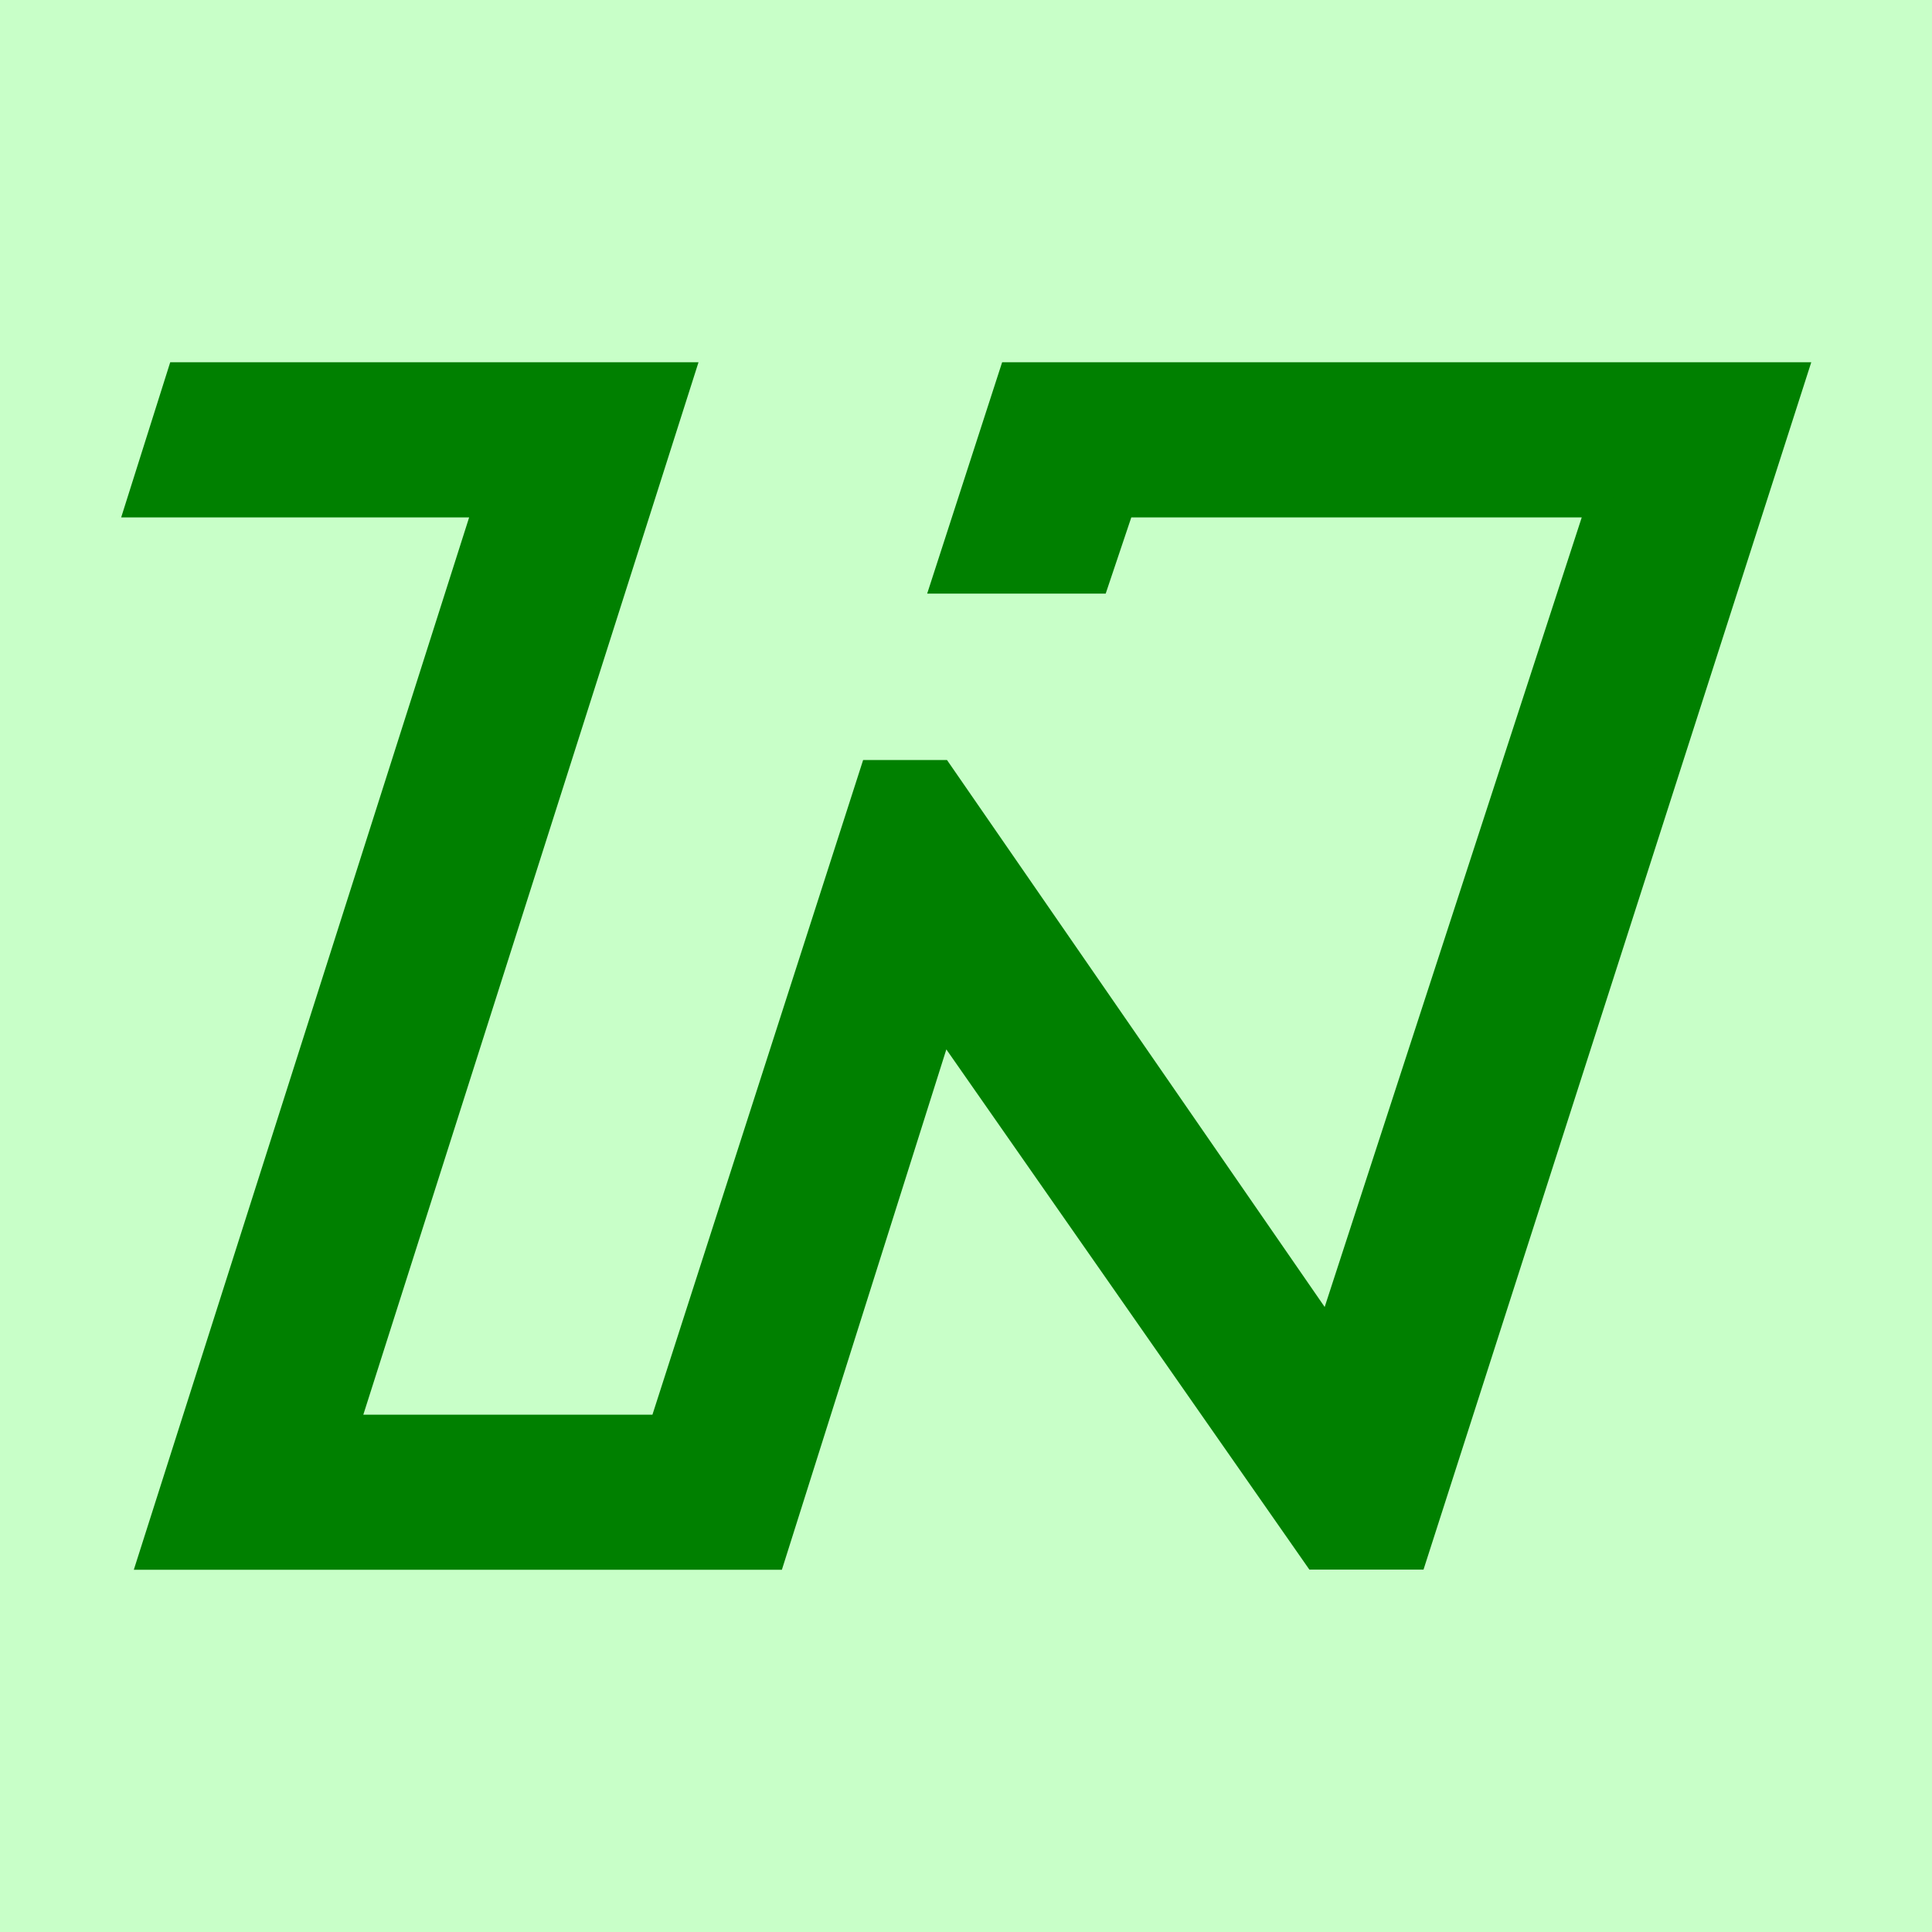 <?xml version="1.0" encoding="UTF-8" standalone="no"?>
<!-- Created with Inkscape (http://www.inkscape.org/) -->

<svg
   width="16"
   height="16"
   viewBox="0 0 16 16"
   version="1.1"
   id="svg5"
   inkscape:version="1.2.1 (9c6d41e410, 2022-07-14)"
   sodipodi:docname="1B80.svg"
   inkscape:export-filename="..\0000.png"
   inkscape:export-xdpi="96"
   inkscape:export-ydpi="96"
   xmlns:inkscape="http://www.inkscape.org/namespaces/inkscape"
   xmlns:sodipodi="http://sodipodi.sourceforge.net/DTD/sodipodi-0.dtd"
   xmlns="http://www.w3.org/2000/svg"
   xmlns:svg="http://www.w3.org/2000/svg">
  <sodipodi:namedview
     id="namedview7"
     pagecolor="#ffffff"
     bordercolor="#666666"
     borderopacity="1.0"
     inkscape:pageshadow="2"
     inkscape:pageopacity="0"
     inkscape:pagecheckerboard="0"
     inkscape:document-units="px"
     showgrid="true"
     width="16mm"
     units="px"
     inkscape:zoom="22.627417"
     inkscape:cx="14.097941"
     inkscape:cy="10.783378"
     inkscape:window-width="1680"
     inkscape:window-height="998"
     inkscape:window-x="-8"
     inkscape:window-y="-8"
     inkscape:window-maximized="1"
     inkscape:current-layer="layer1"
     showguides="true"
     inkscape:guide-bbox="true"
     inkscape:snap-bbox="true"
     inkscape:bbox-paths="true"
     inkscape:bbox-nodes="true"
     inkscape:snap-global="true"
     inkscape:showpageshadow="2"
     inkscape:deskcolor="#ffffff">
    <inkscape:grid
       type="xygrid"
       id="grid828"
       originx="0"
       originy="0" />
  </sodipodi:namedview>
  <defs
     id="defs2" />
  <g
     inkscape:label="Layer 1"
     inkscape:groupmode="layer"
     id="layer1">
    <rect
       style="opacity:1;fill:#c8ffc8;stroke:none;stroke-width:1.5;stroke-linejoin:bevel;stop-color:#000000;fill-opacity:1;stroke-dasharray:none"
       id="rect691"
       width="16"
       height="16"
       x="0"
       y="0" />
    <path
       d="M 1.245,12.9 4.022,4.185 H 1.14 L 1.483,3.1 H 5.648 L 2.872,11.816 H 5.476 L 7.221,6.394 h 0.569 l 3.213,4.653 2.234,-6.862 H 9.297 L 9.085,4.816 H 7.816 L 8.372,3.1 H 14.863 l -3.147,9.799 h -0.82 L 7.803,8.467 6.402,12.9 Z"
       id="path12700"
       style="fill:#008000;stroke:#008000;stroke-width:0.2;stroke-dasharray:none" />
  </g>
</svg>
